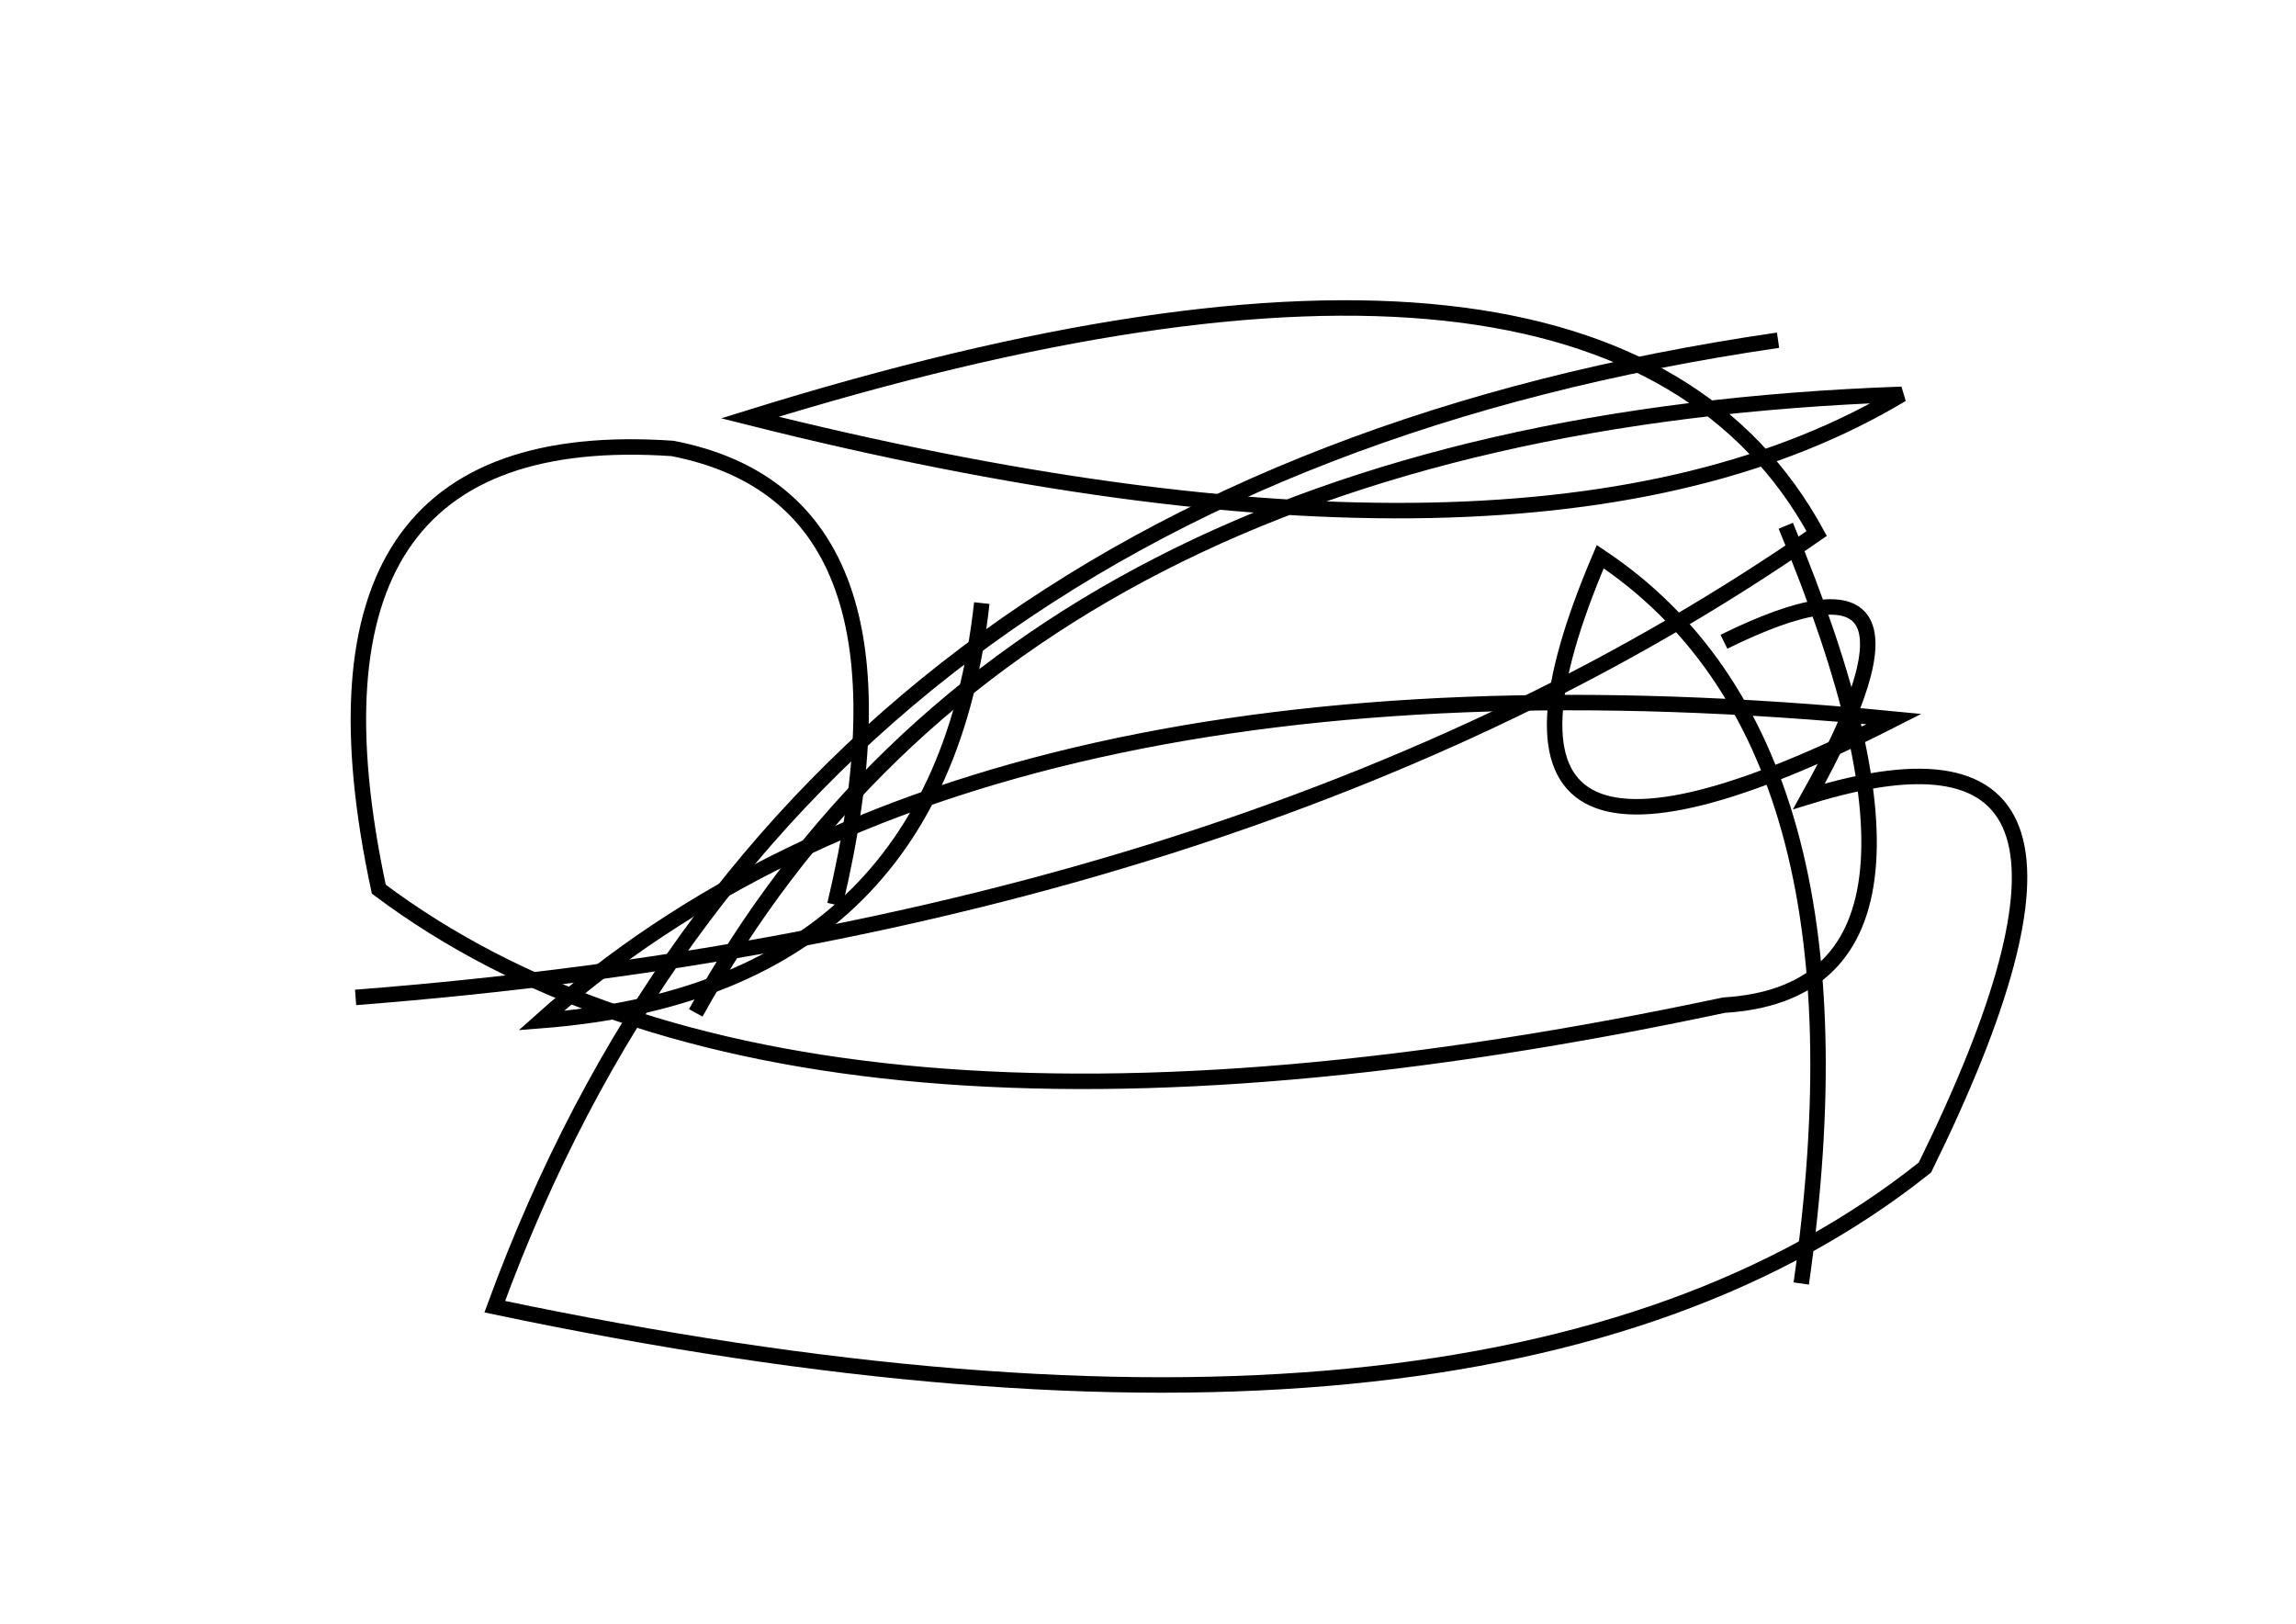 <?xml version="1.0" encoding="utf-8" ?>
<svg baseProfile="full" height="210mm" version="1.1" viewBox="0 0 297 210" width="297mm" xmlns="http://www.w3.org/2000/svg" xmlns:ev="http://www.w3.org/2001/xml-events" xmlns:xlink="http://www.w3.org/1999/xlink"><defs /><g transform="translate(43,30)"><path d="M 190,136 Q 200.0,66.0 164,42 Q 142.0,93.5 202,63 Q 83.5,51.5 27,102 Q 78.5,98.0 84,48" fill="none" stroke="black" stroke-width="2" /><path d="M 3,99 Q 118.5,90.0 192,39 Q 165.0,-10.5 54,24 Q 155.5,49.5 203,21 Q 89.0,25.0 47,101" fill="none" stroke="black" stroke-width="2" /><path d="M 187,14 Q 60.0,32.5 21,139 Q 149.5,166.0 206,121 Q 236.5,59.0 191,73 Q 210.5,38.0 180,53" fill="none" stroke="black" stroke-width="2" /><path d="M 65,87 Q 77.5,34.5 44,28 Q -7.0,24.5 6,85 Q 60.0,125.5 180,100 Q 213.0,98.0 188,38" fill="none" stroke="black" stroke-width="2" /></g></svg>